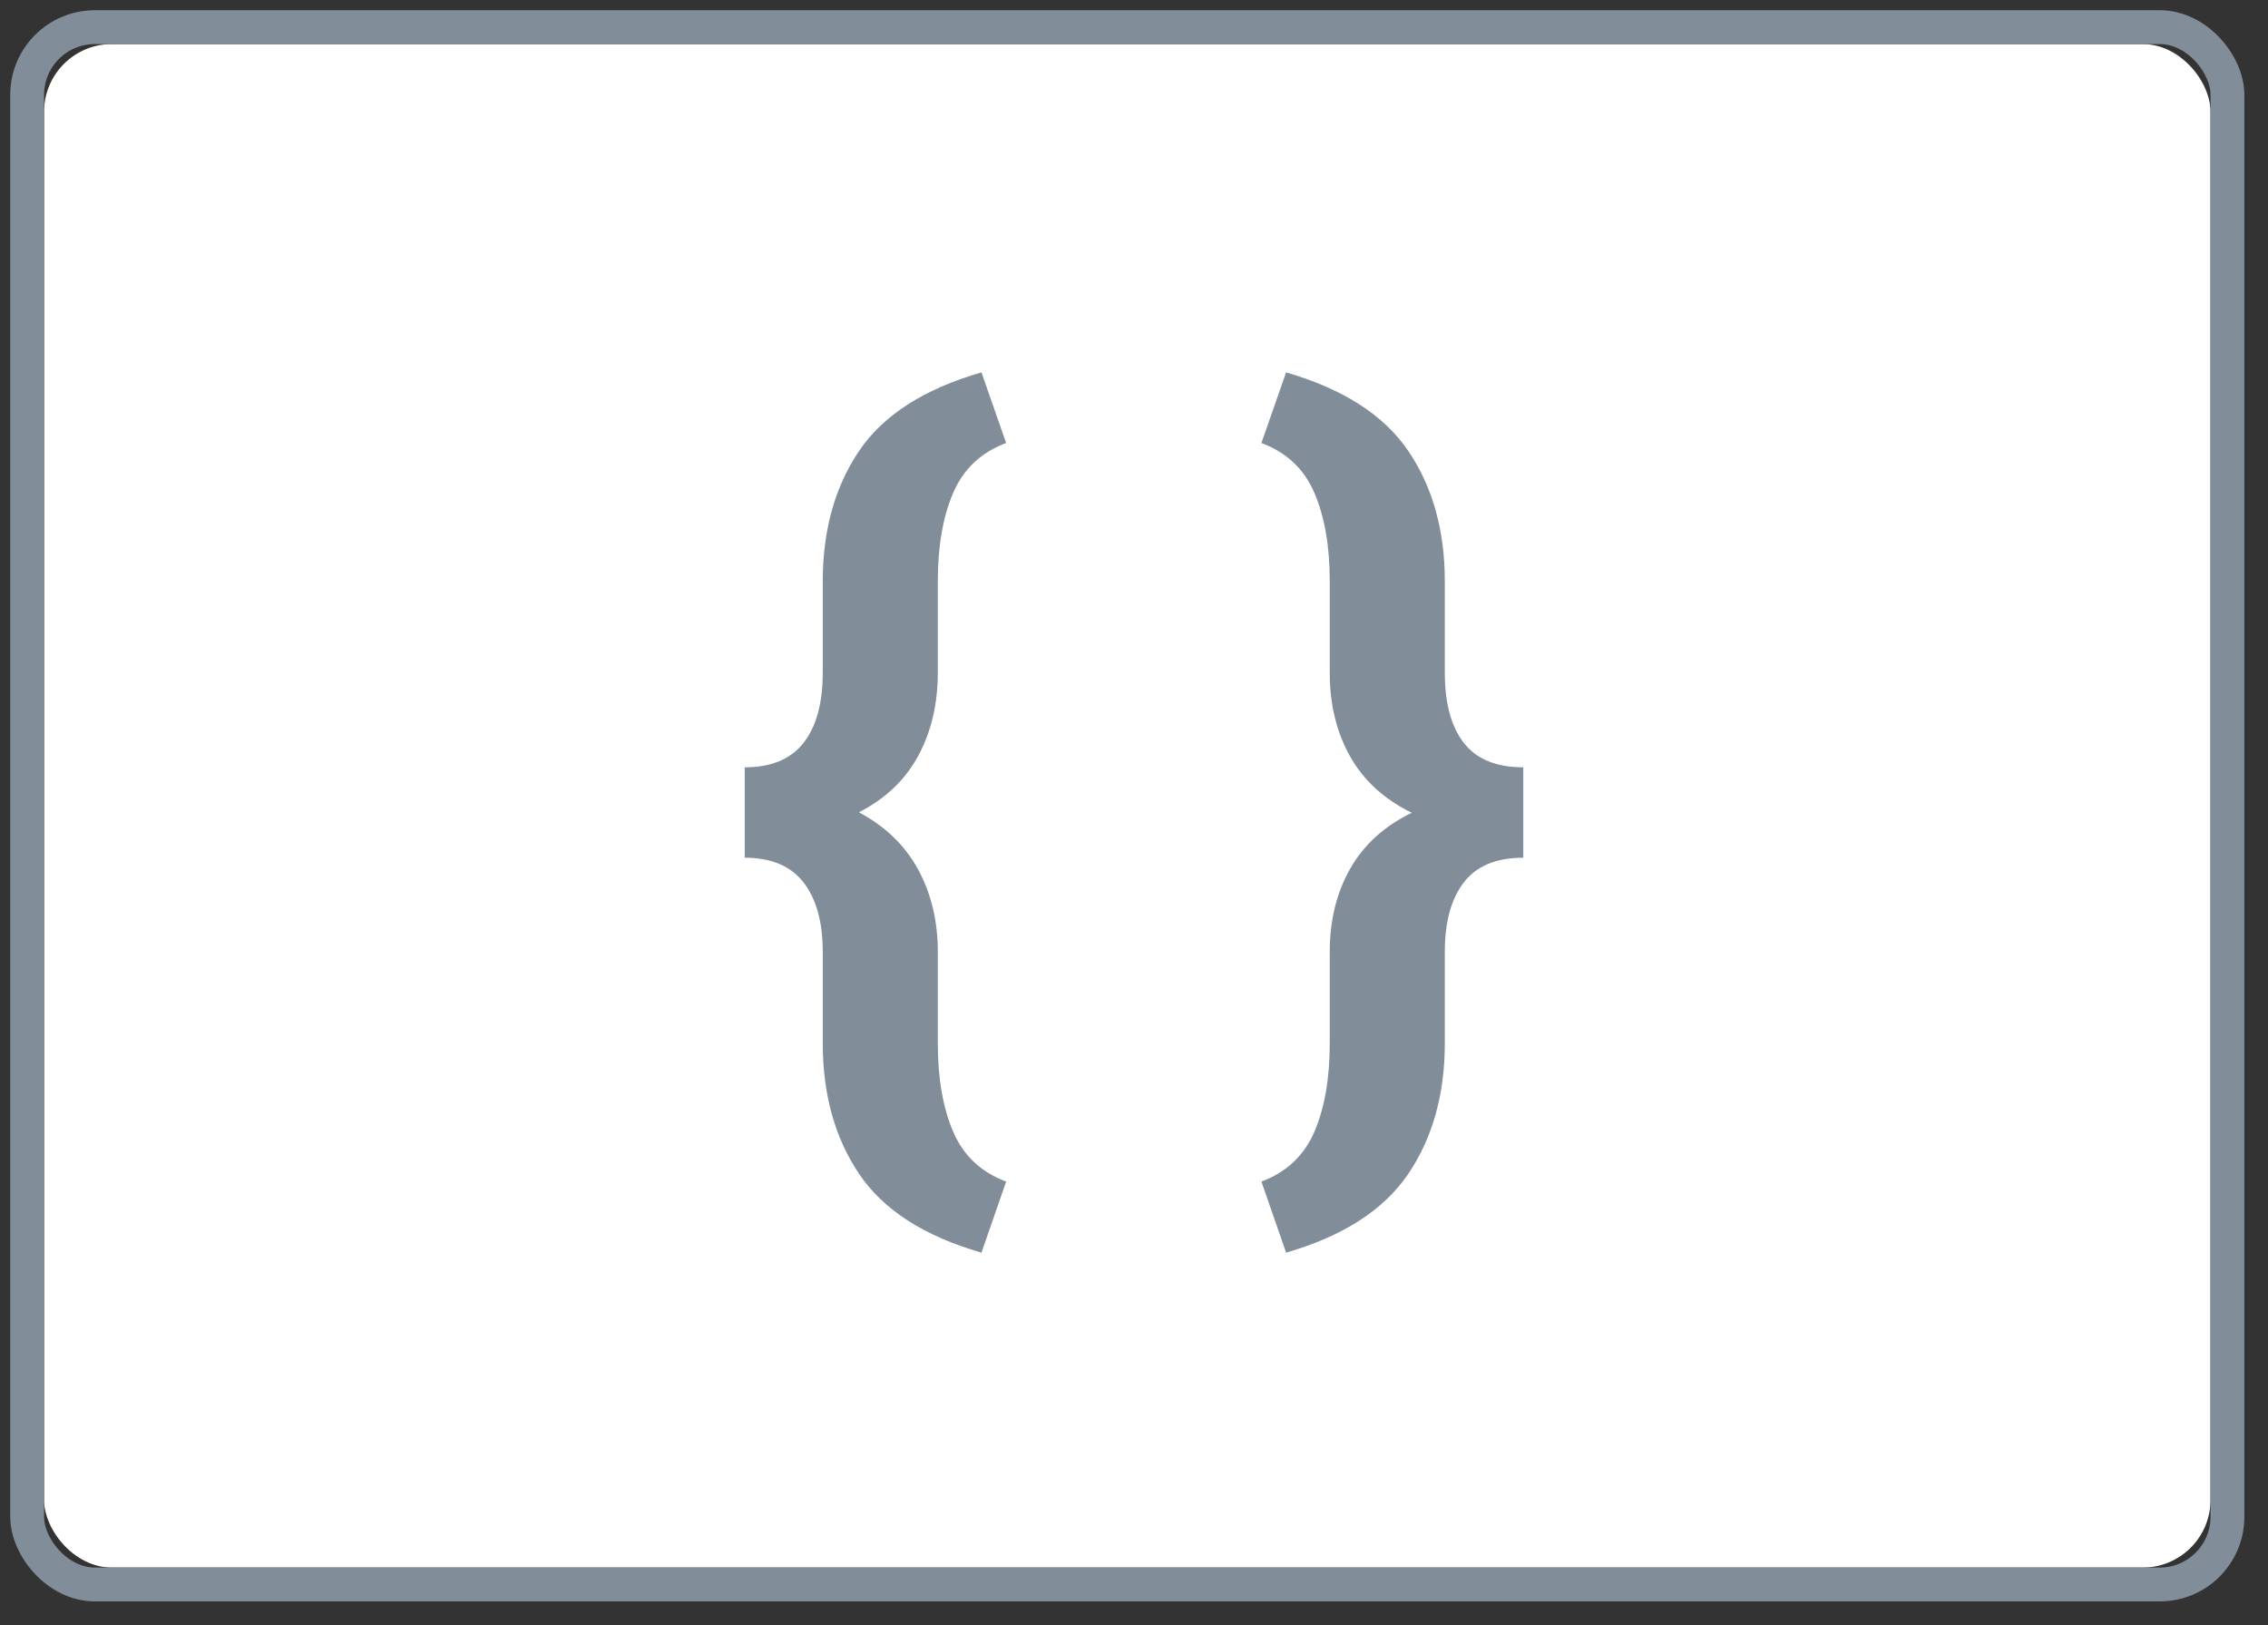 <?xml version="1.0" encoding="UTF-8"?>
<svg width="67px" height="48px" viewBox="0 0 67 48" version="1.1" xmlns="http://www.w3.org/2000/svg" xmlns:xlink="http://www.w3.org/1999/xlink">
    <rect x="0" y="0" width="67" height="48" fill="#333333" stroke="none"/>
    <!-- Generator: Sketch 49.3 (51167) - http://www.bohemiancoding.com/sketch -->
    <title>COA/Icon/ProcessFilter Copy 2</title>
    <desc>Created with Sketch.</desc>
    <defs>
        <rect id="path-1" x="0.302" y="0.302" width="64" height="45" rx="2"></rect>
        <path d="M6.994,26 C5.301,25.513 4.096,24.738 3.38,23.675 C2.663,22.612 2.305,21.323 2.305,19.809 L2.305,17.112 C2.305,16.235 2.116,15.553 1.739,15.066 C1.361,14.579 0.781,14.335 0,14.335 L0,11.665 C0.781,11.665 1.361,11.423 1.739,10.941 C2.116,10.458 2.305,9.769 2.305,8.875 L2.305,6.178 C2.305,4.663 2.663,3.377 3.38,2.318 C4.096,1.26 5.301,0.487 6.994,0 L7.723,2.086 C6.985,2.36 6.464,2.85 6.16,3.554 C5.856,4.258 5.704,5.133 5.704,6.178 L5.704,8.875 C5.704,9.796 5.511,10.613 5.125,11.326 C4.738,12.039 4.155,12.595 3.373,12.993 C4.155,13.41 4.738,13.974 5.125,14.687 C5.511,15.4 5.704,16.208 5.704,17.112 L5.704,19.809 C5.704,20.854 5.856,21.729 6.16,22.433 C6.464,23.137 6.985,23.626 7.723,23.901 L6.994,26 Z M15.264,23.901 C16.002,23.626 16.523,23.137 16.827,22.433 C17.131,21.729 17.283,20.854 17.283,19.809 L17.283,17.112 C17.283,16.191 17.482,15.376 17.882,14.667 C18.281,13.959 18.889,13.405 19.705,13.007 C18.889,12.608 18.281,12.052 17.882,11.339 C17.482,10.626 17.283,9.805 17.283,8.875 L17.283,6.178 C17.283,5.133 17.131,4.258 16.827,3.554 C16.523,2.85 16.002,2.36 15.264,2.086 L15.993,0 C17.678,0.487 18.88,1.26 19.601,2.318 C20.321,3.377 20.682,4.663 20.682,6.178 L20.682,8.875 C20.682,9.769 20.868,10.458 21.242,10.941 C21.615,11.423 22.201,11.665 23,11.665 L23,14.335 C22.201,14.335 21.615,14.579 21.242,15.066 C20.868,15.553 20.682,16.235 20.682,17.112 L20.682,19.809 C20.682,21.323 20.321,22.612 19.601,23.675 C18.88,24.738 17.678,25.513 15.993,26 L15.264,23.901 Z" id="path-2"></path>
    </defs>
    <g id="Symbols" stroke="none" stroke-width="1" fill="none" fill-rule="evenodd">
        <g id="COA---Block-Selector---Light" transform="translate(-238, -243)">
            <g id="COA/Icon/ProcessFilter-Copy-2" transform="translate(239, 244)">
                <g id="Rectangle-Copy-66">
                    <use fill="#FFFFFF" fill-rule="evenodd" xlink:href="#path-1"></use>
                    <rect stroke="#818D99" stroke-width="1" x="-0.198" y="-0.198" width="65" height="46" rx="2"></rect>
                </g>
                <g id="Color/SplunkGrey45-#5C6773" transform="translate(21, 10)">
                    <mask id="mask-3" fill="white">
                        <use xlink:href="#path-2"></use>
                    </mask>
                    <use id="Mask" fill="#818D99" xlink:href="#path-2"></use>
                </g>
            </g>
        </g>
    </g>
</svg>